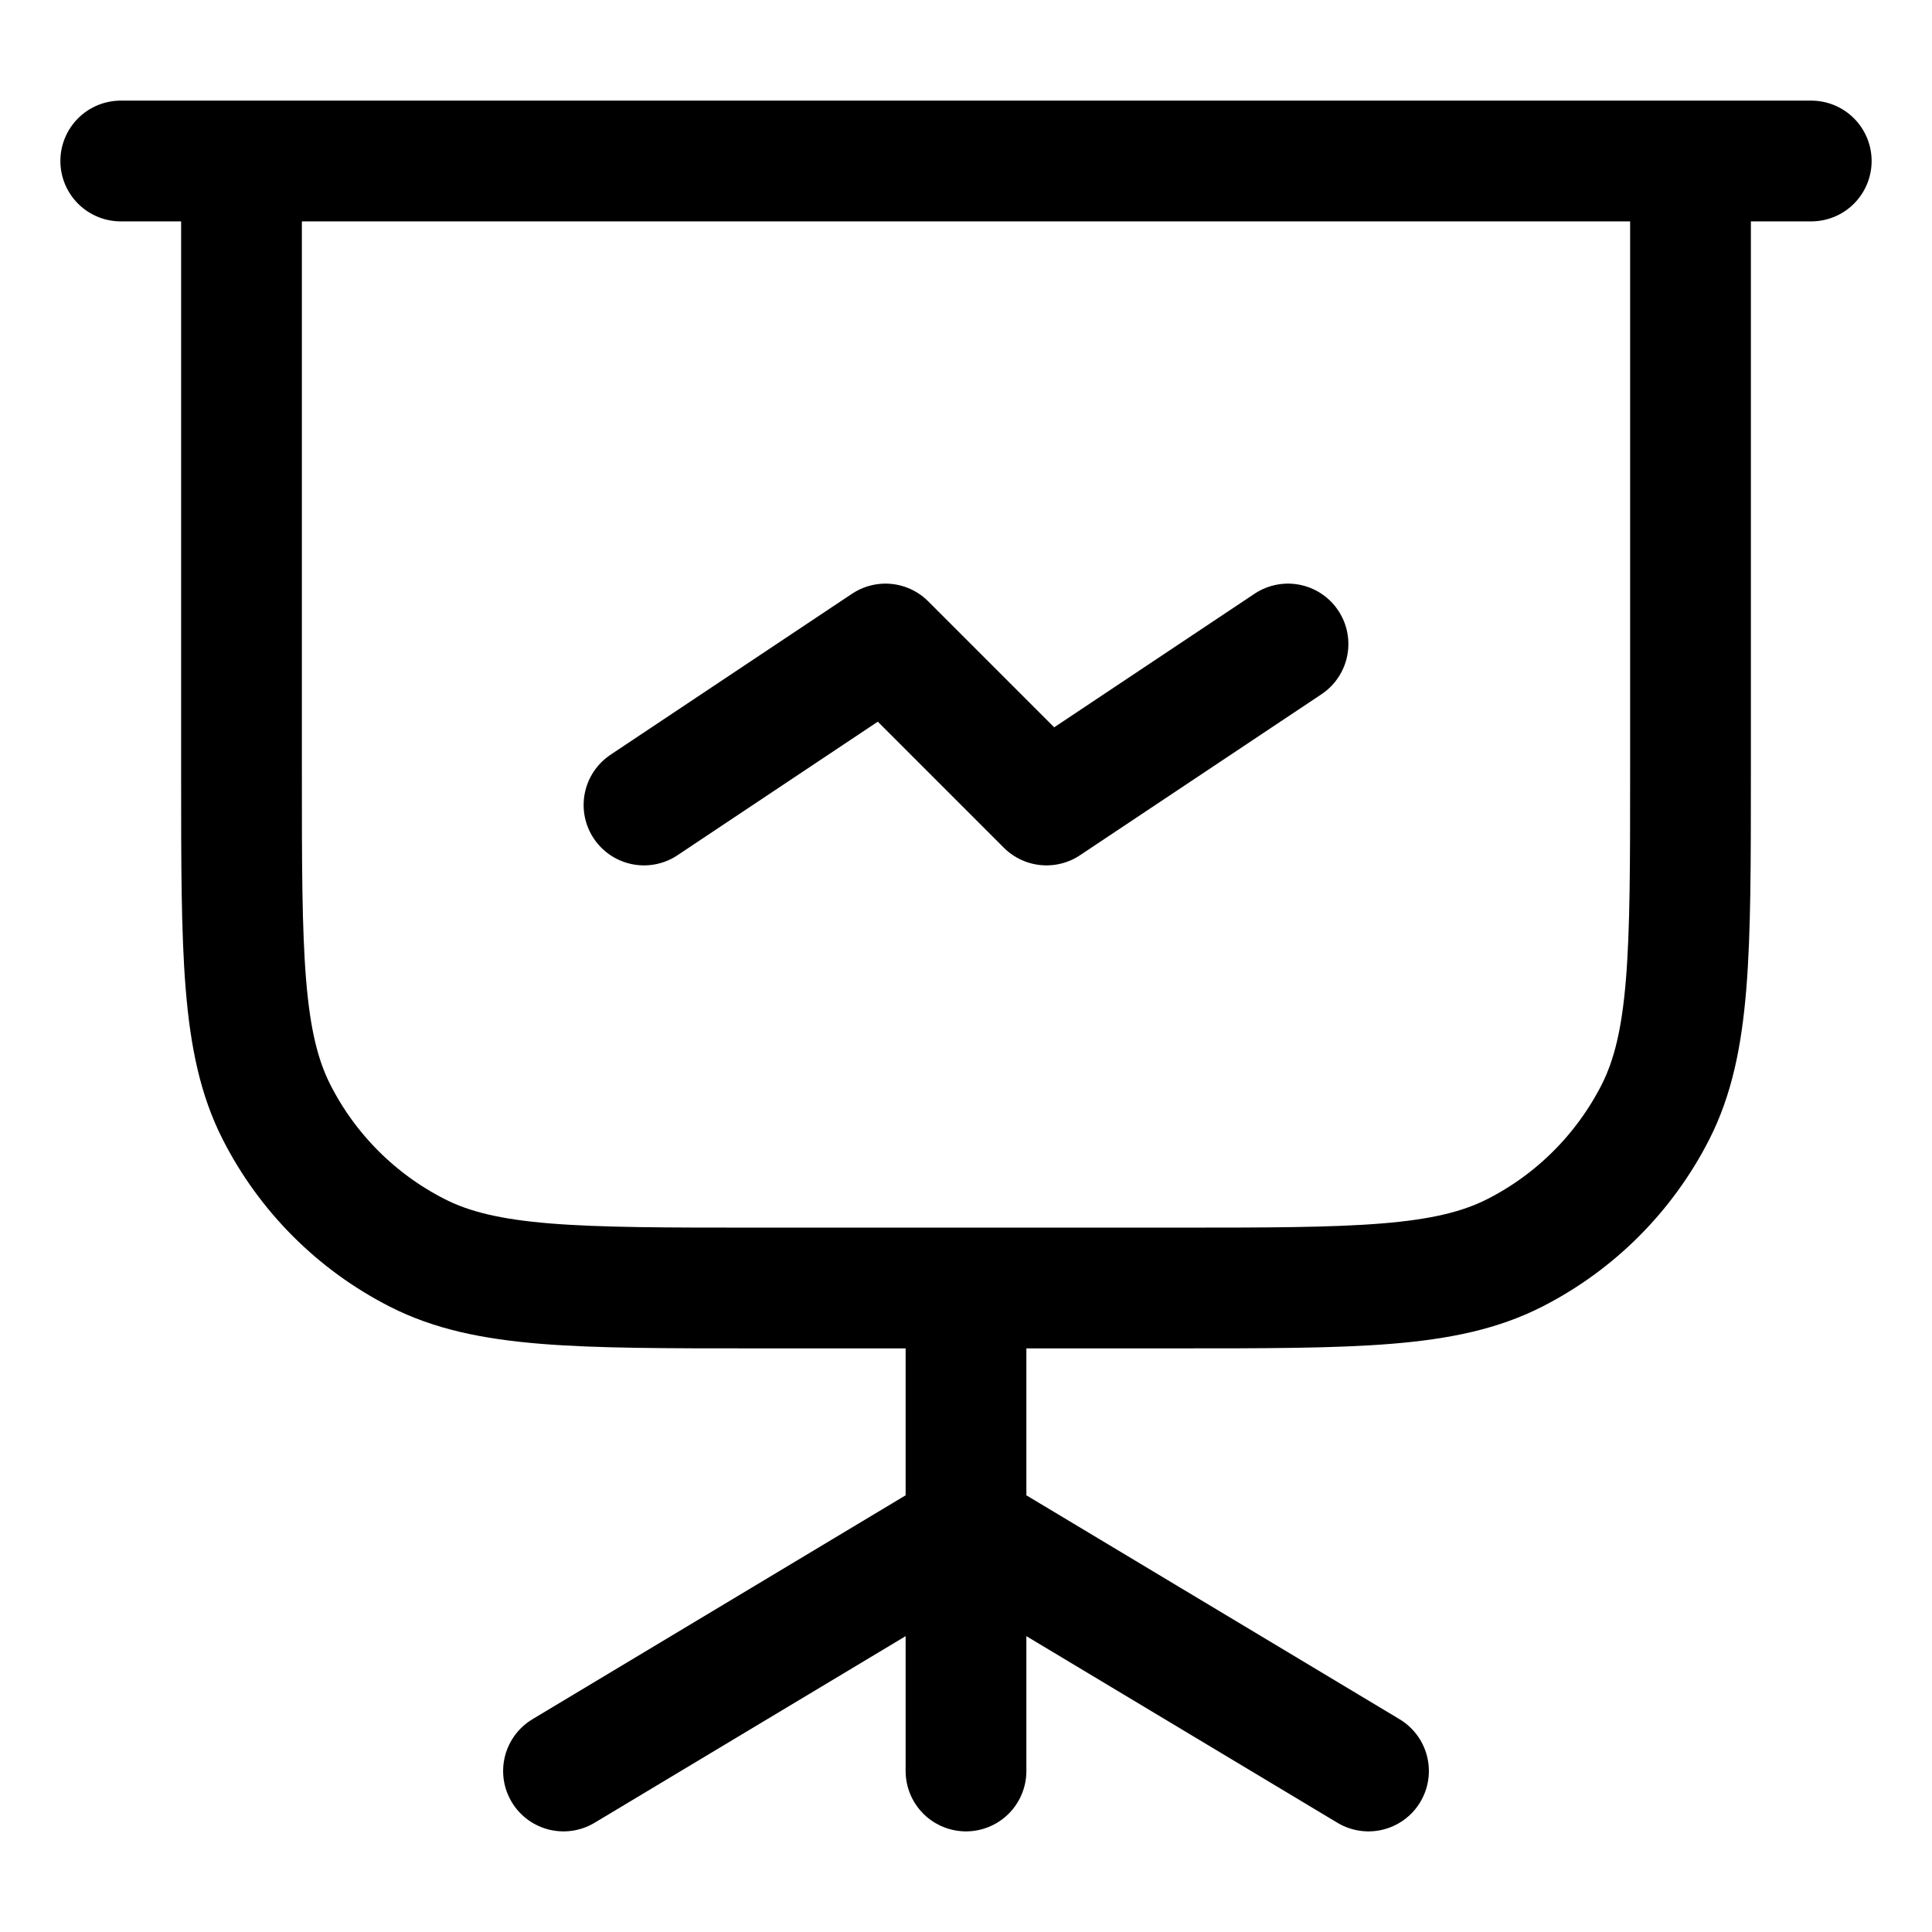 <svg width="24" height="24" viewBox="0 0 24 24" fill="none" xmlns="http://www.w3.org/2000/svg">
<path d="M3 2H21M3 2V9.6C3 11.84 3 12.96 3.436 13.816C3.819 14.569 4.431 15.181 5.184 15.564C6.04 16 7.16 16 9.4 16H14.6C16.84 16 17.96 16 18.816 15.564C19.569 15.181 20.18 14.569 20.564 13.816C21 12.96 21 11.84 21 9.6V2M3 2H1.5M21 2H22.5M12 16V19M12 19L7 22M12 19L17 22M12 19V22M8 10L11 8L13 10L16 8" stroke="currentColor" stroke-width="1.5" stroke-linecap="round" stroke-linejoin="round"/>
</svg>
